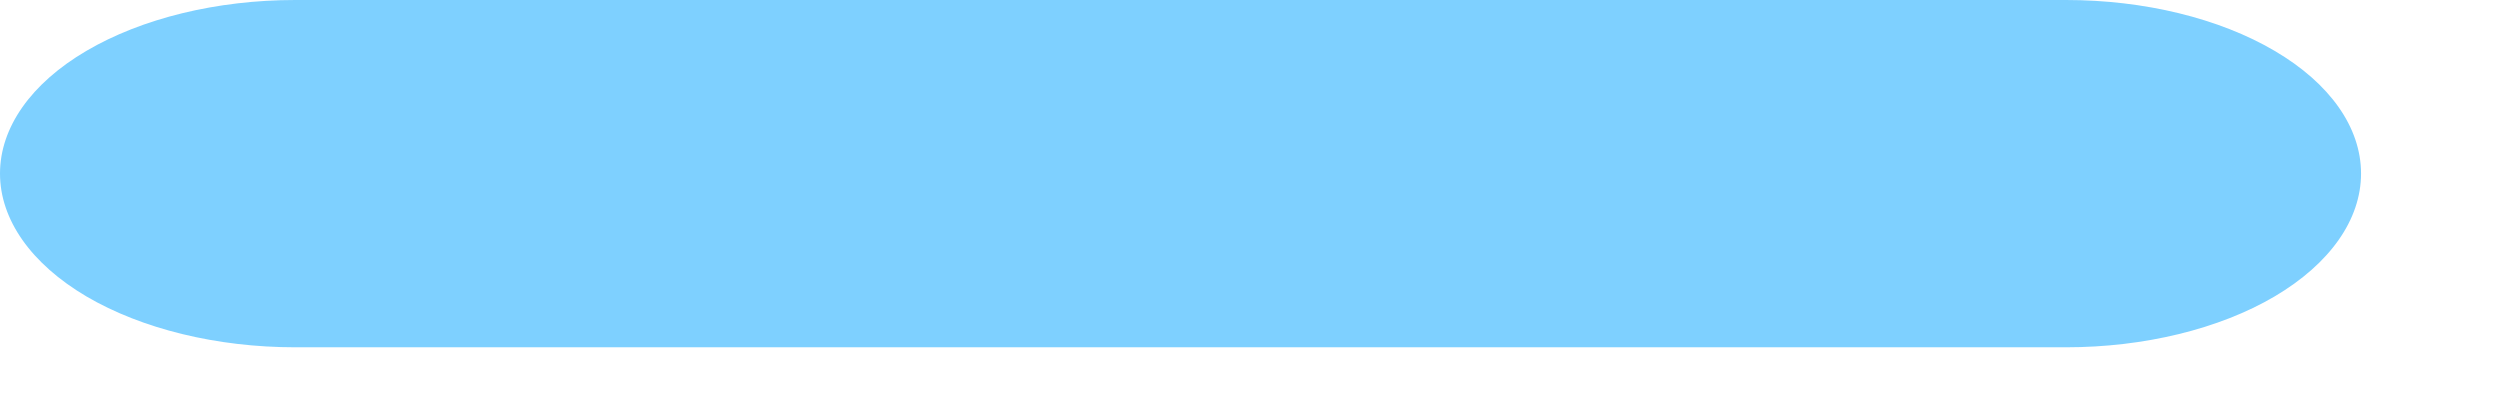 <svg width="12" height="2" viewBox="0 0 12 2" fill="none" xmlns="http://www.w3.org/2000/svg">
<path d="M9.917 0H5.667H1.417C1.041 0 0.681 0.088 0.415 0.244C0.149 0.4 0 0.612 0 0.833C0 1.054 0.149 1.266 0.415 1.423C0.681 1.579 1.041 1.667 1.417 1.667H9.917C10.292 1.667 10.653 1.579 10.918 1.423C11.184 1.266 11.333 1.054 11.333 0.833C11.333 0.612 11.184 0.4 10.918 0.244C10.653 0.088 10.292 0 9.917 0Z" fill="#7ED0FF"/>
</svg>
